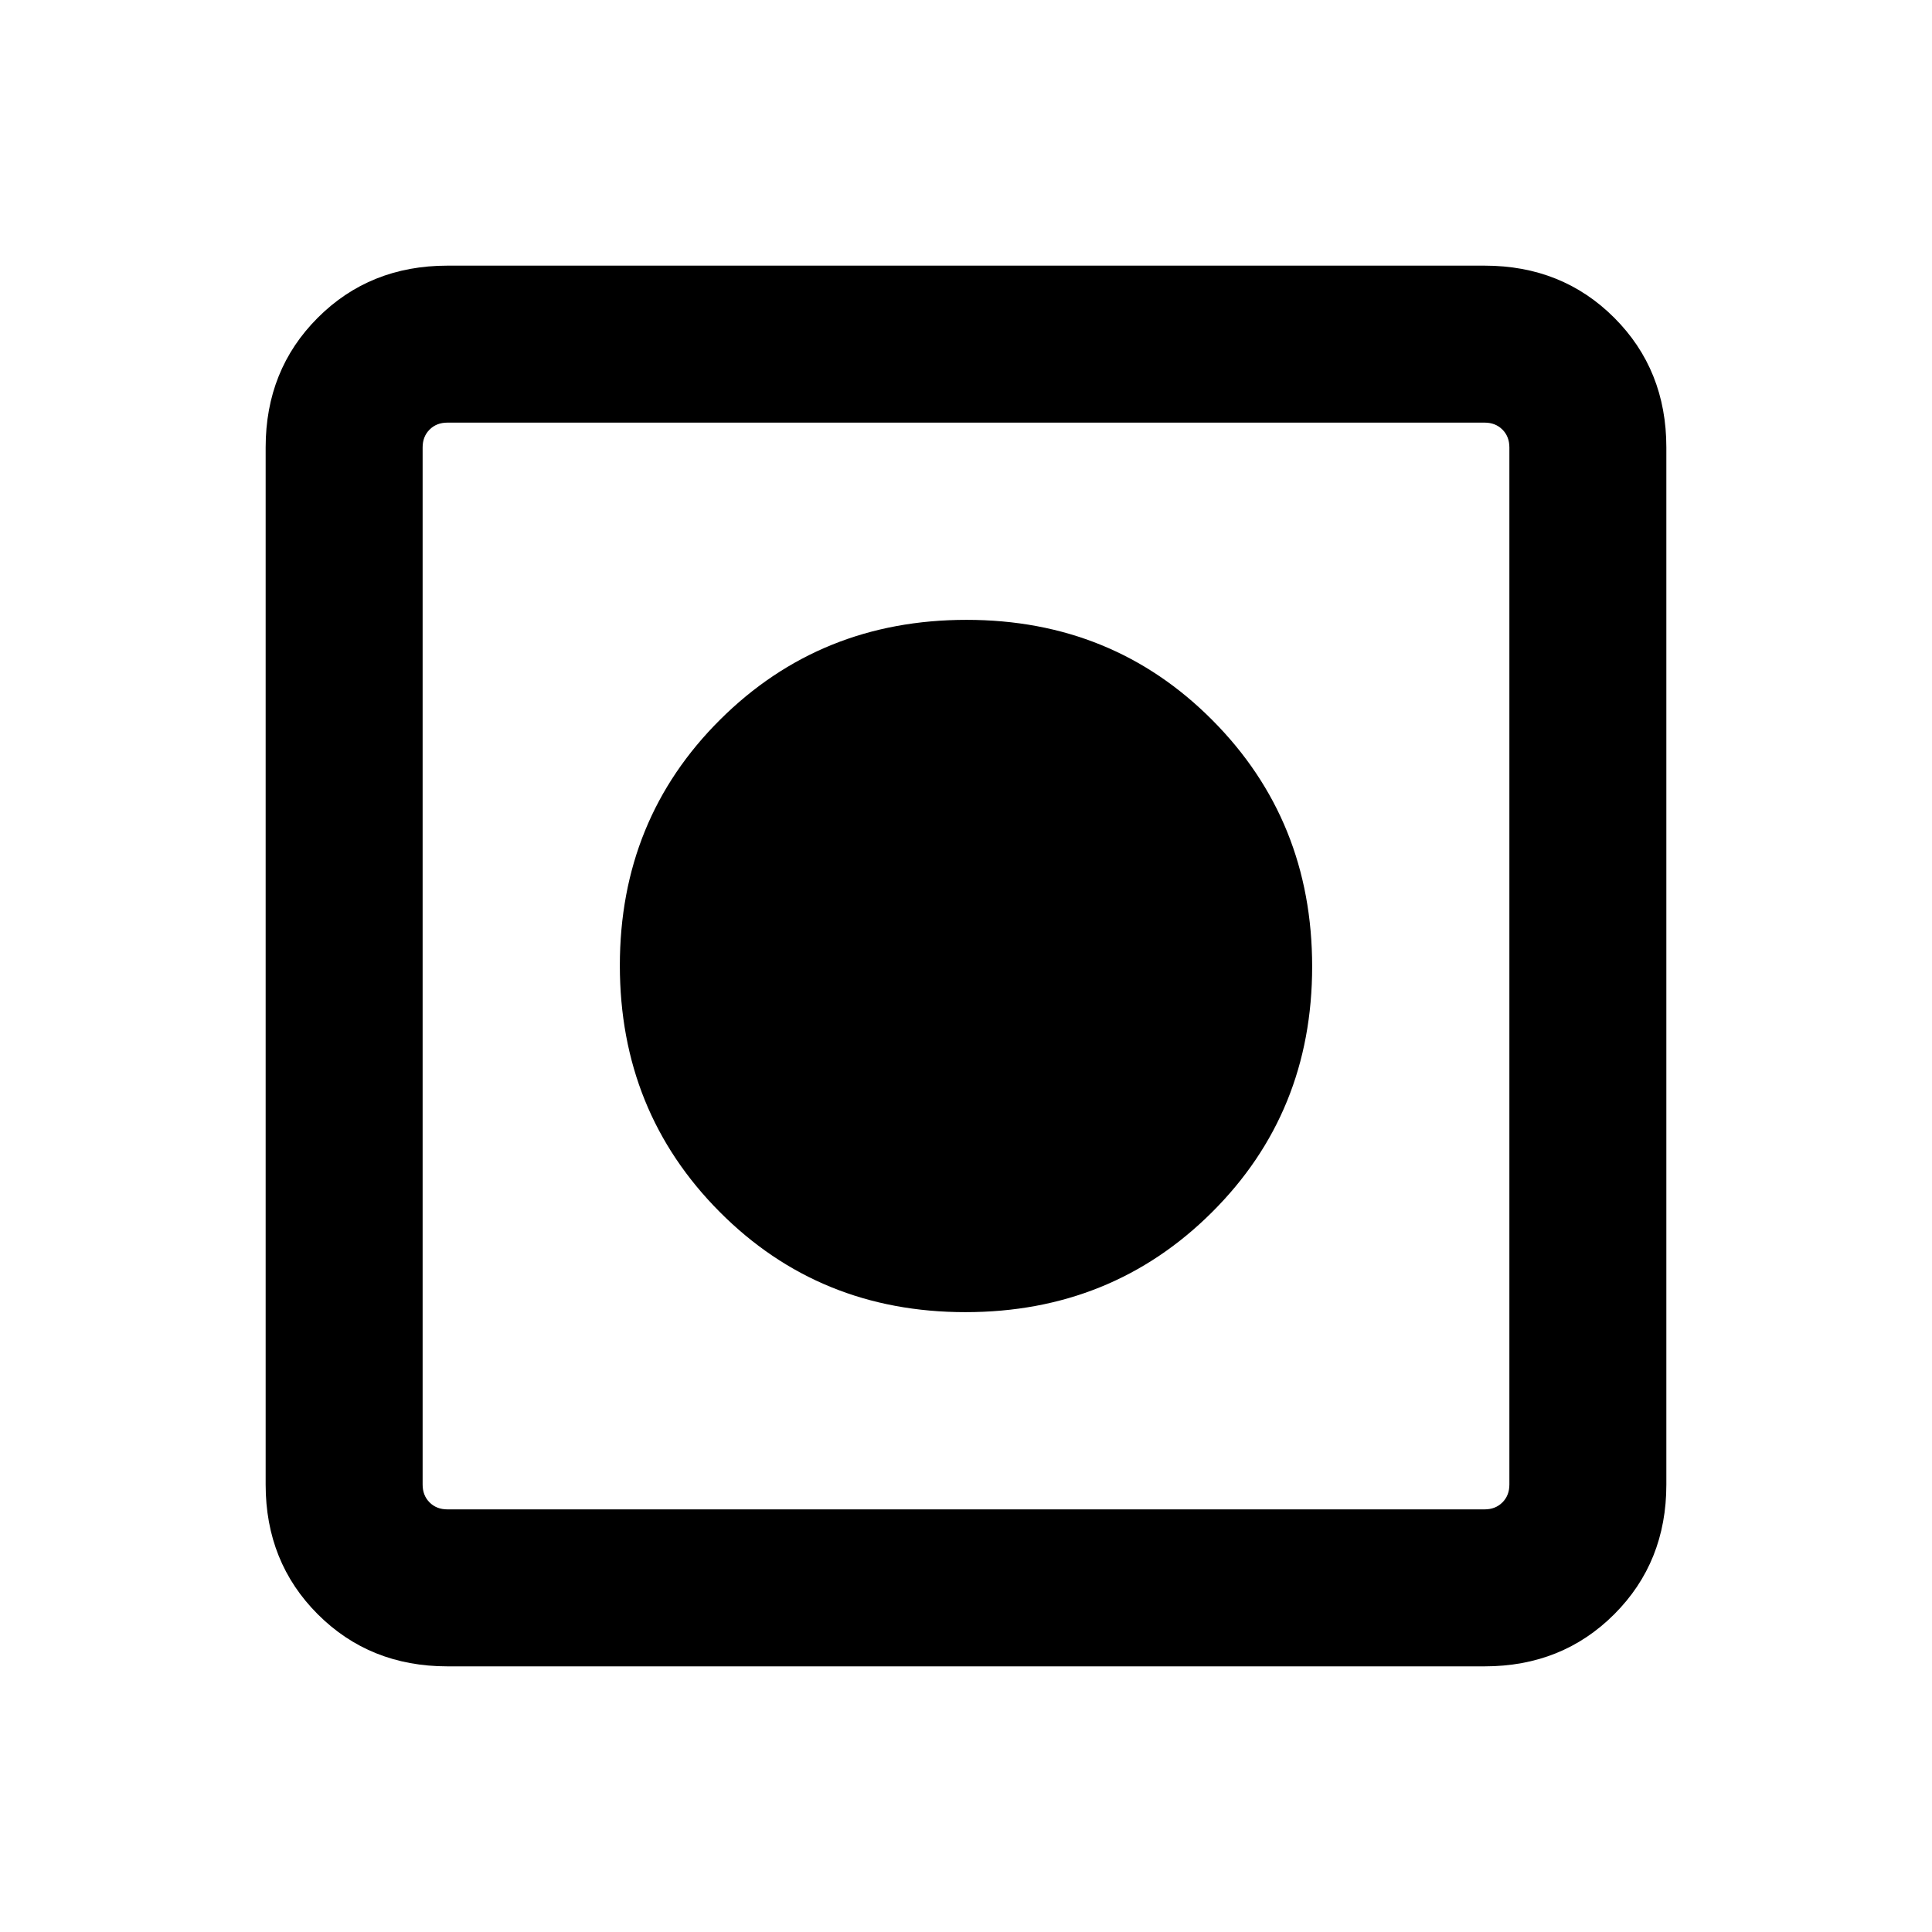 <svg xmlns="http://www.w3.org/2000/svg" height="20" viewBox="0 -960 960 960" width="20"><path d="M222.31-132q-38.53 0-64.42-25.89T132-222.31v-515.38q0-38.53 25.89-64.42T222.31-828h515.38q38.53 0 64.42 25.89T828-737.69v515.38q0 38.53-25.89 64.42T737.69-132H222.31Zm0-78h515.38q5.39 0 8.85-3.46t3.46-8.85v-515.38q0-5.39-3.46-8.85t-8.85-3.46H222.31q-5.39 0-8.85 3.46t-3.46 8.85v515.38q0 5.39 3.46 8.85t8.85 3.46Zm257.43-98q-72.59 0-122.16-49.84Q308-407.68 308-480.26q0-72.59 49.84-122.16Q407.68-652 480.26-652q72.59 0 122.16 49.84Q652-552.32 652-479.74q0 72.59-49.84 122.16Q552.32-308 479.74-308Z"/></svg>